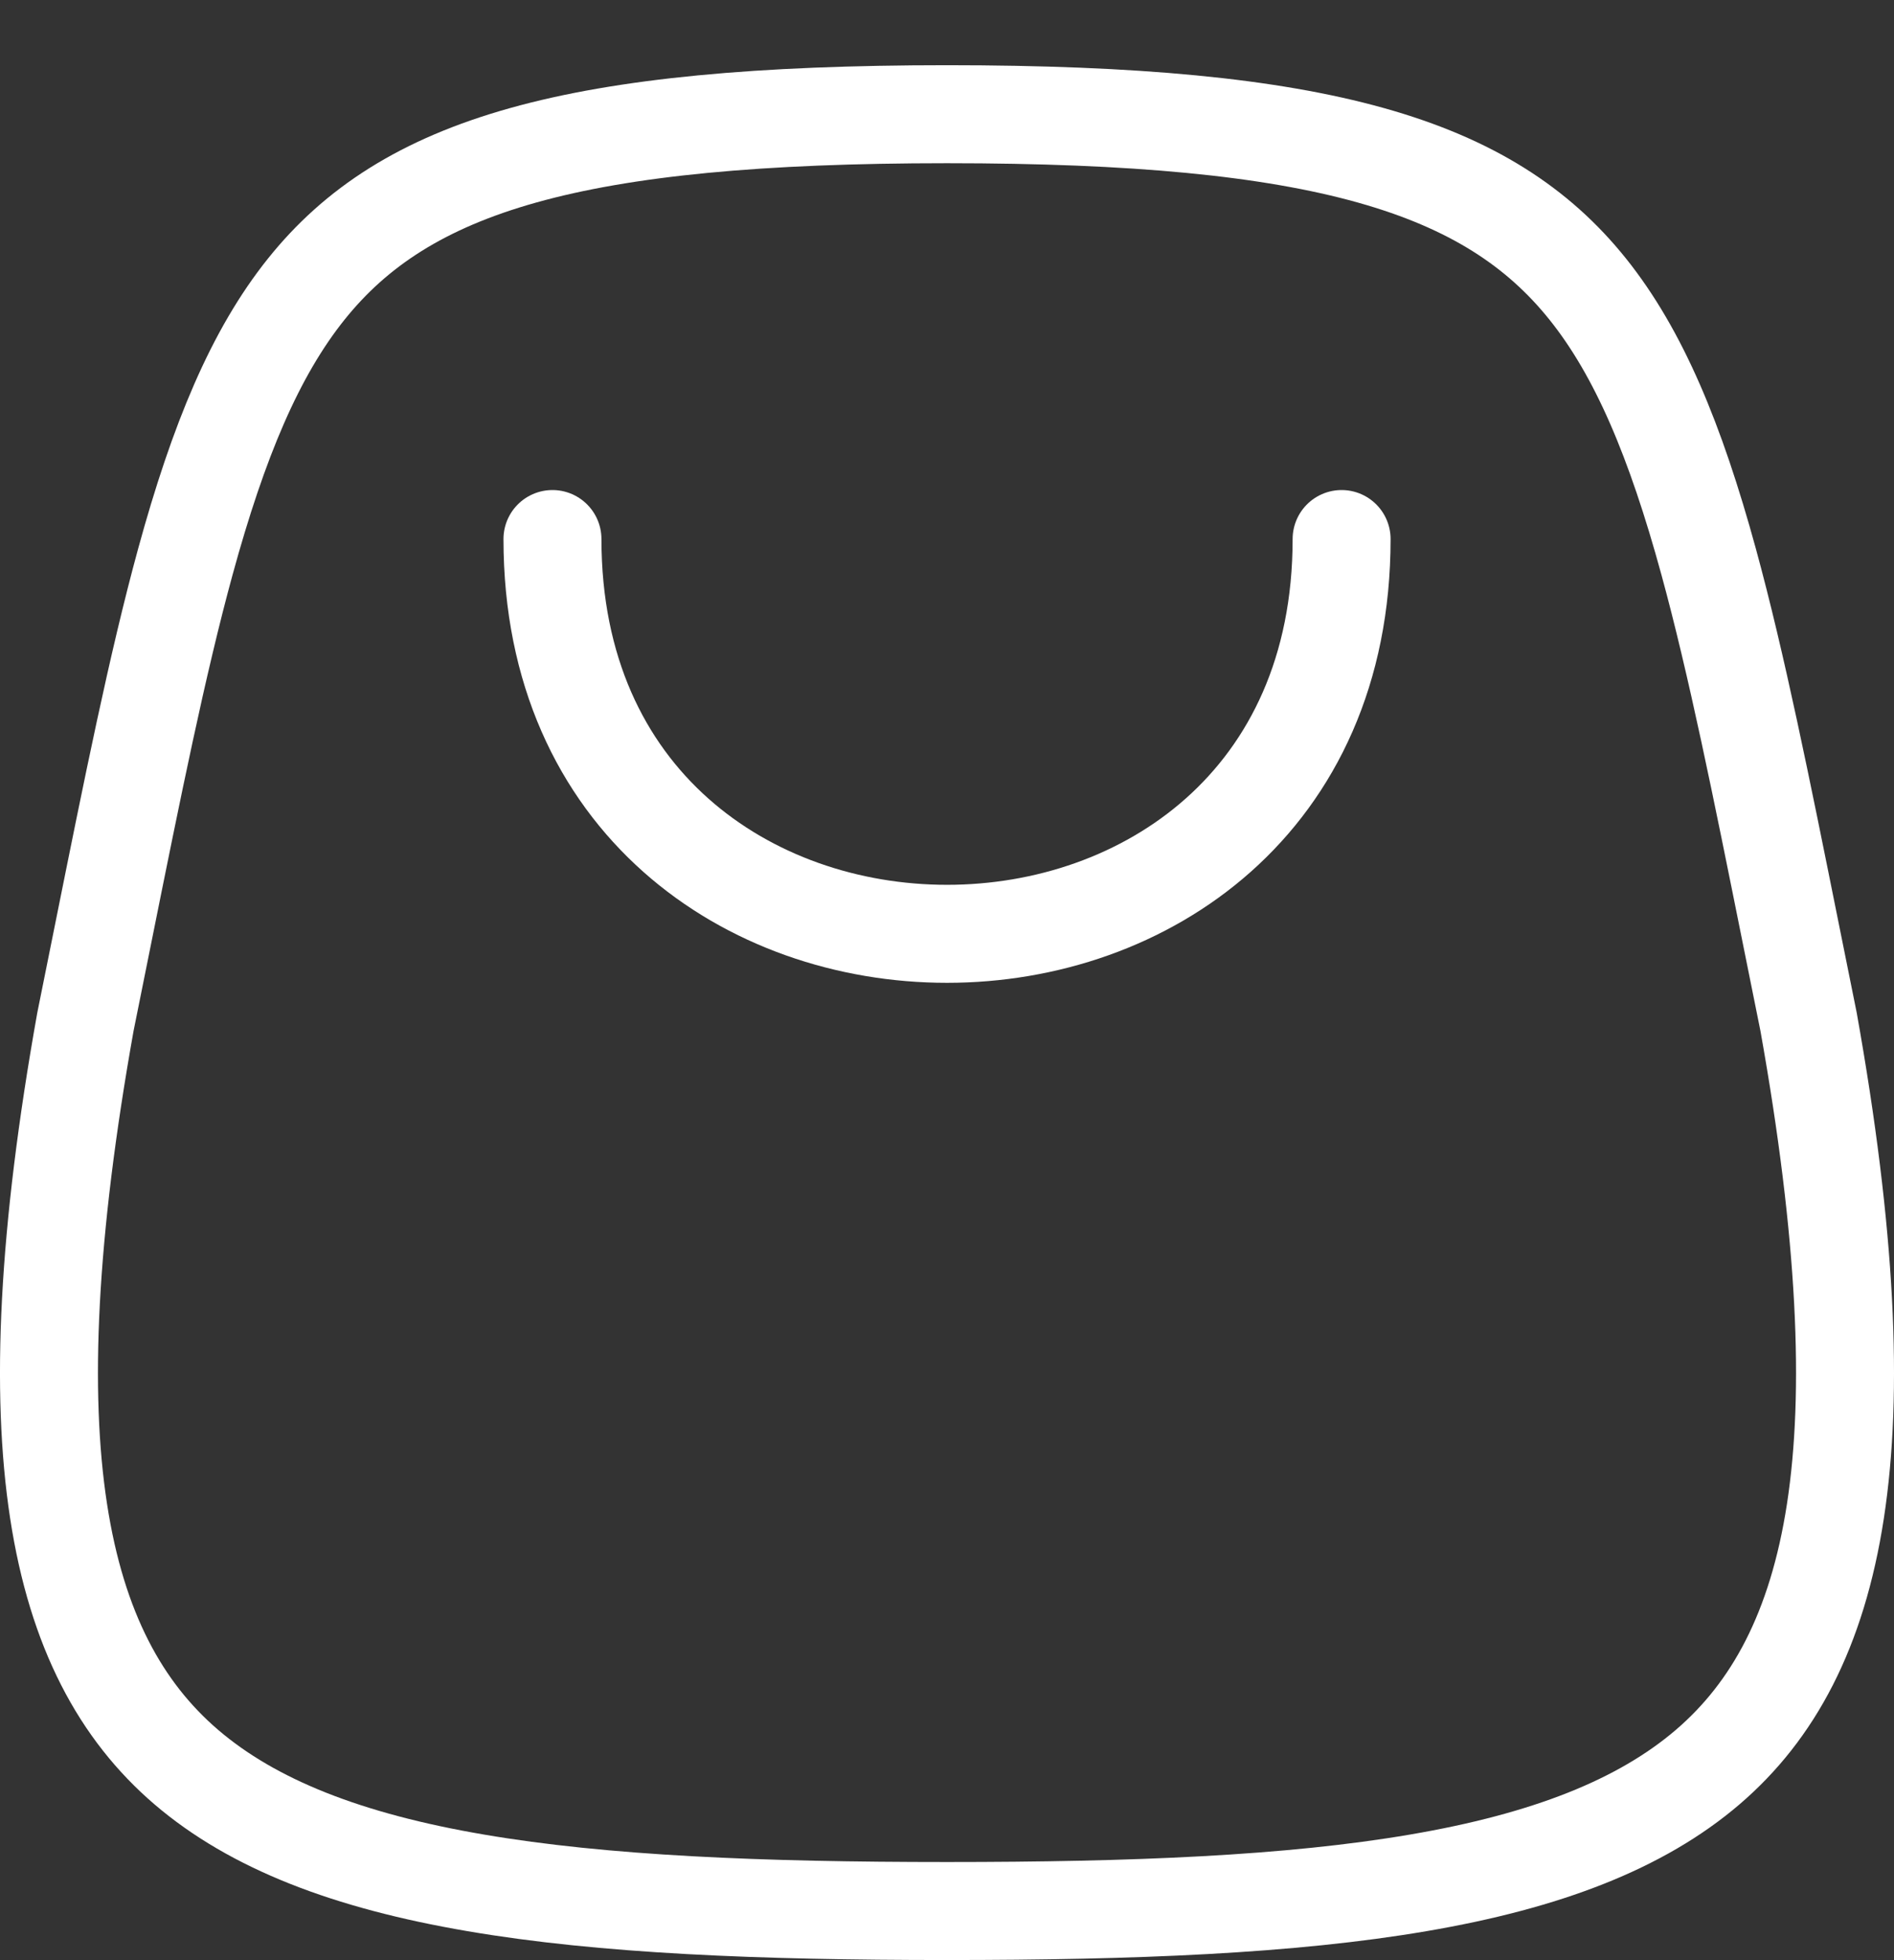 <svg width="29" height="30" viewBox="0 0 29 30" fill="none" xmlns="http://www.w3.org/2000/svg">
<rect x="0" y="0" width="29" height="30" fill="#333333" stroke="none"/>
<path d="M8.459 8.25C8.459 16.306 20.542 16.306 20.542 8.25" stroke="white" stroke-width="1.5" stroke-linecap="round" stroke-linejoin="round"/>
<path d="M1.576 14.308C1.49 14.737 1.401 15.181 1.308 15.639C0.151 22.109 0.854 25.332 2.851 27.044C3.875 27.921 5.324 28.483 7.284 28.817C9.243 29.152 11.639 29.248 14.5 29.248C17.36 29.248 19.757 29.152 21.716 28.817C23.676 28.483 25.125 27.921 26.149 27.044C28.146 25.332 28.849 22.109 27.692 15.639C27.599 15.181 27.51 14.738 27.424 14.309C26.968 12.041 26.591 10.167 26.163 8.601C25.653 6.738 25.093 5.401 24.31 4.424C22.793 2.531 20.236 1.748 14.5 1.748C8.764 1.748 6.207 2.531 4.69 4.424C3.907 5.401 3.347 6.738 2.837 8.601C2.409 10.167 2.032 12.041 1.576 14.308Z" stroke="white" stroke-width="1.5" stroke-linecap="round" stroke-linejoin="round"/>
</svg>
